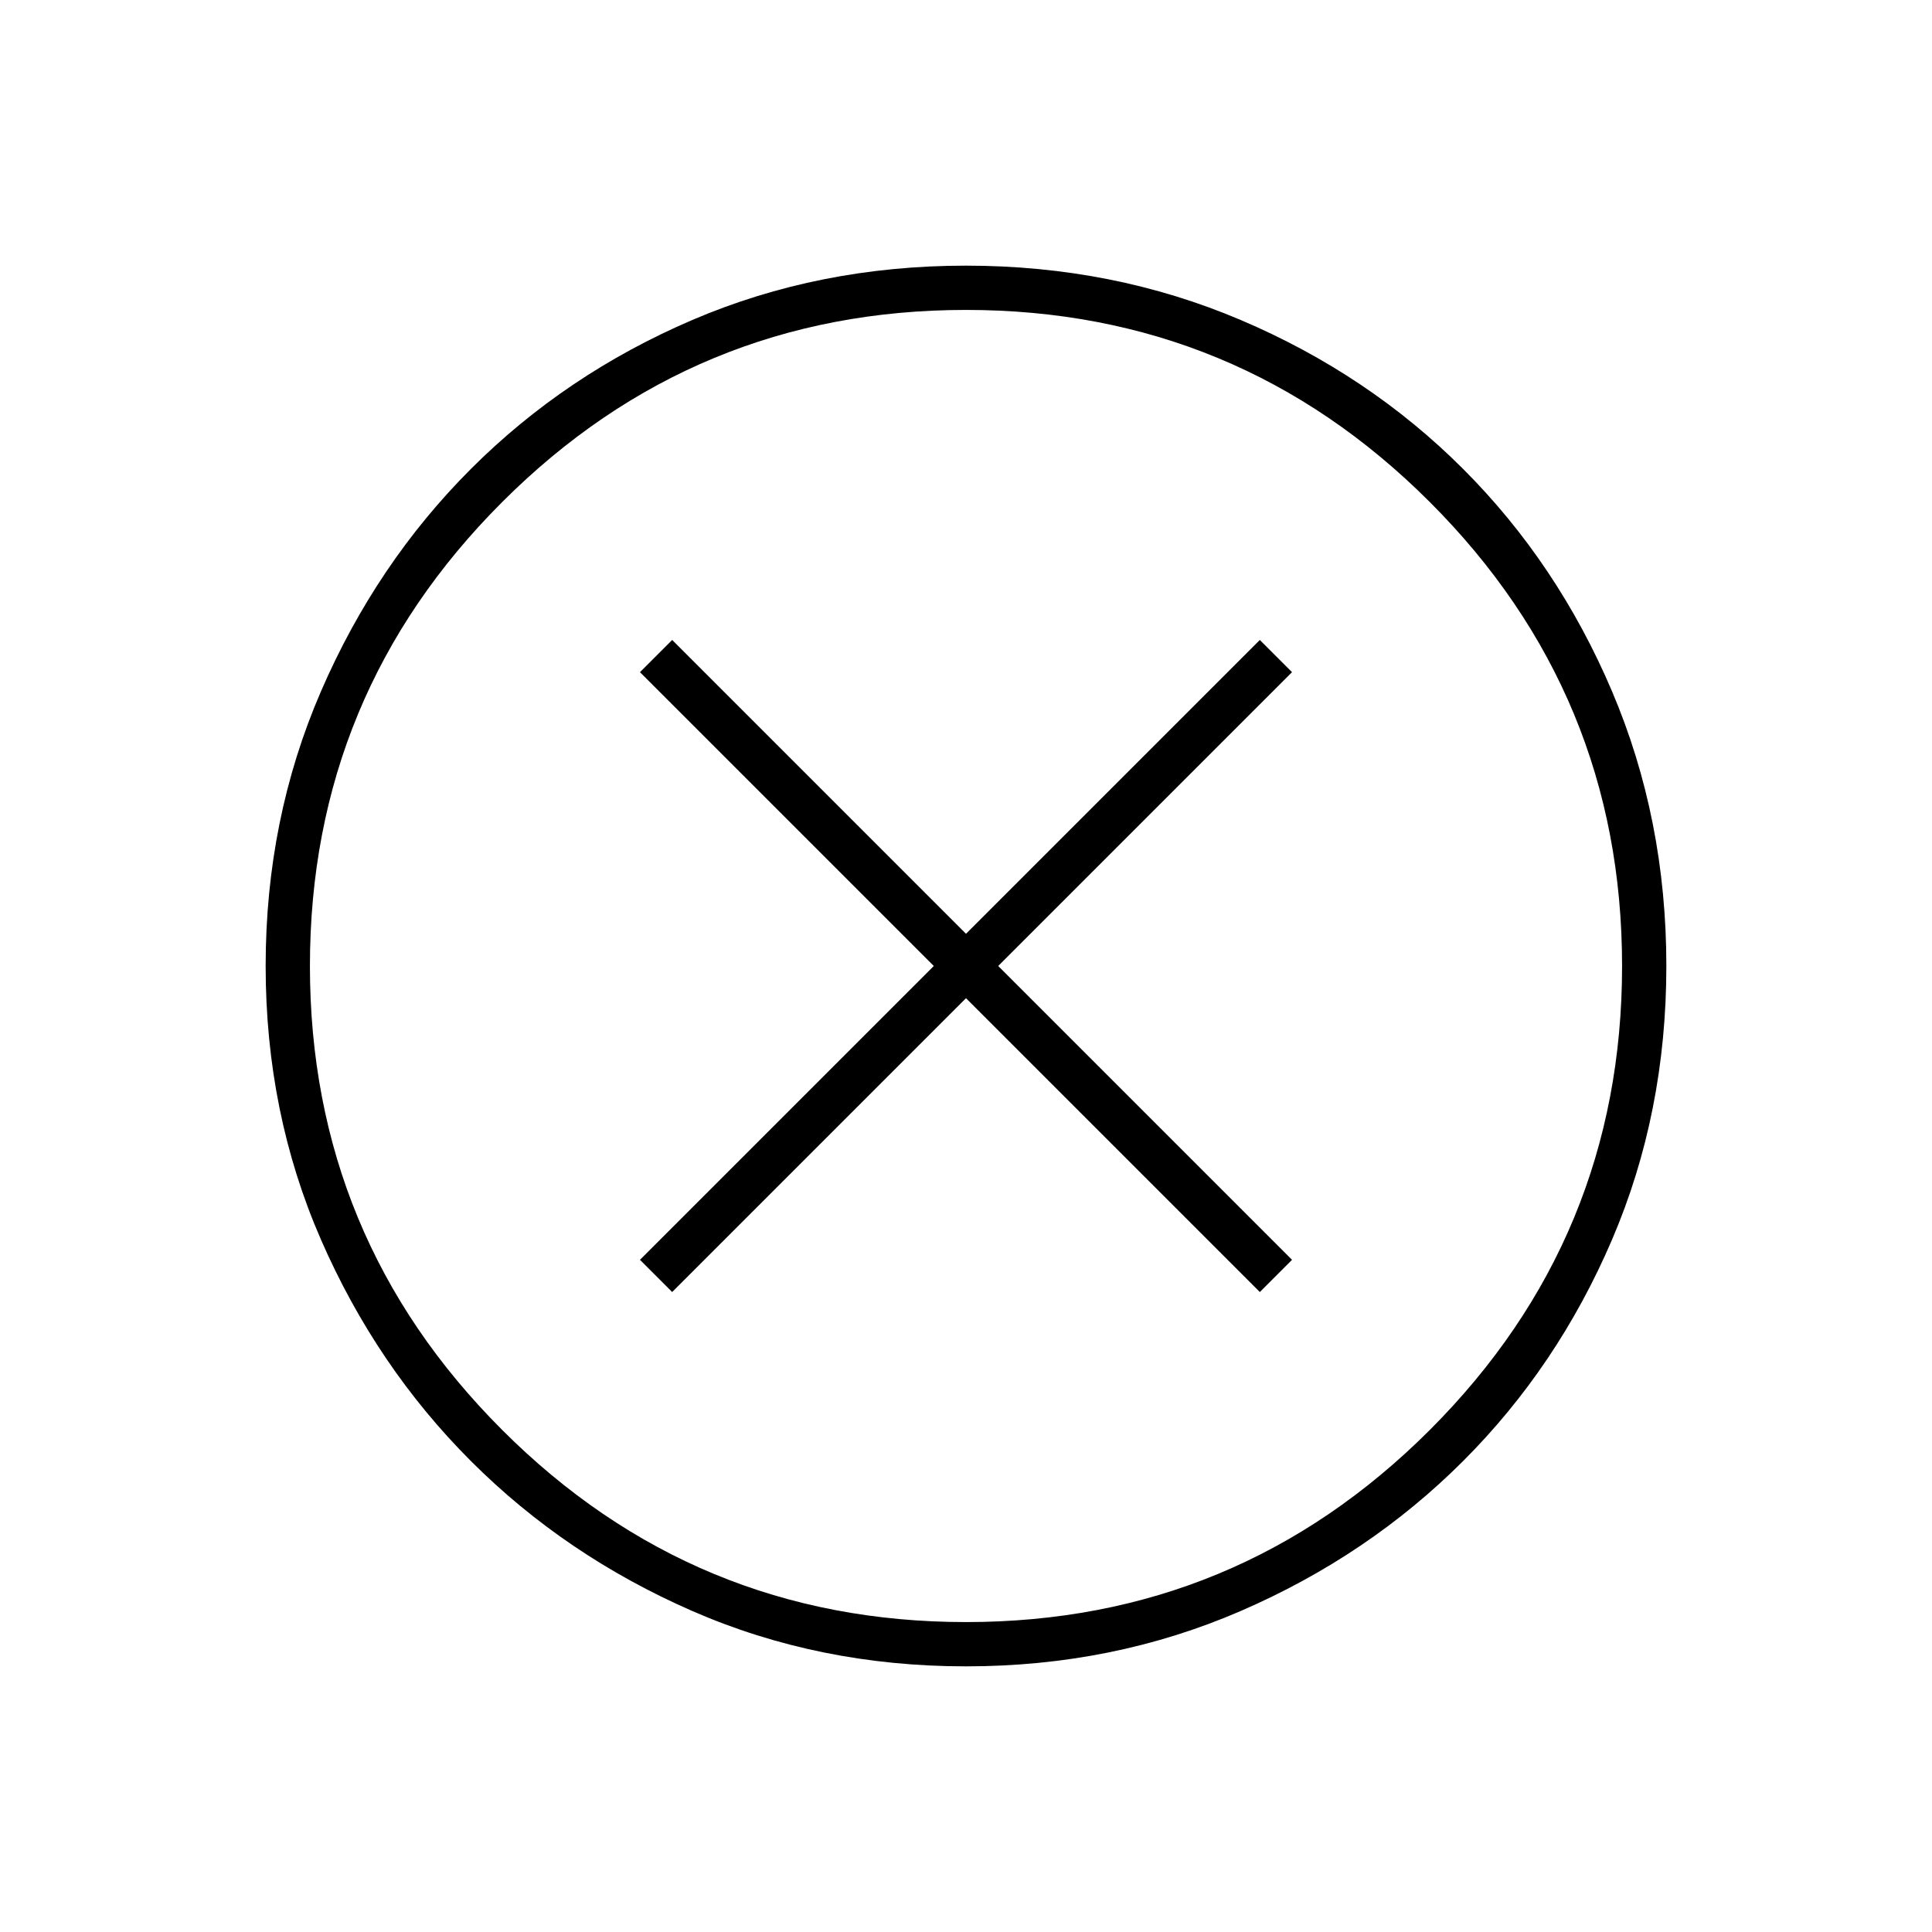<svg xmlns="http://www.w3.org/2000/svg" height="48" width="48"><path d="M16.7 32.1 24 24.8 31.3 32.1 32.1 31.3 24.8 24 32.1 16.7 31.3 15.9 24 23.2 16.7 15.9 15.9 16.7 23.2 24 15.9 31.3ZM24 41.4Q20.35 41.4 17.2 40.025Q14.05 38.65 11.7 36.3Q9.35 33.95 7.975 30.8Q6.6 27.65 6.6 24Q6.6 20.35 7.975 17.175Q9.35 14 11.7 11.65Q14.05 9.3 17.2 7.95Q20.35 6.6 24 6.6Q27.65 6.6 30.825 7.95Q34 9.3 36.35 11.65Q38.7 14 40.05 17.175Q41.4 20.35 41.4 24Q41.4 27.65 40.05 30.8Q38.7 33.95 36.35 36.3Q34 38.65 30.825 40.025Q27.65 41.4 24 41.4ZM24 24Q24 24 24 24Q24 24 24 24Q24 24 24 24Q24 24 24 24Q24 24 24 24Q24 24 24 24Q24 24 24 24Q24 24 24 24ZM24 40.3Q30.75 40.3 35.525 35.525Q40.3 30.75 40.3 24Q40.3 17.25 35.525 12.475Q30.75 7.7 24 7.7Q17.25 7.7 12.475 12.475Q7.7 17.25 7.7 24Q7.7 30.75 12.475 35.525Q17.25 40.3 24 40.3Z"/></svg>